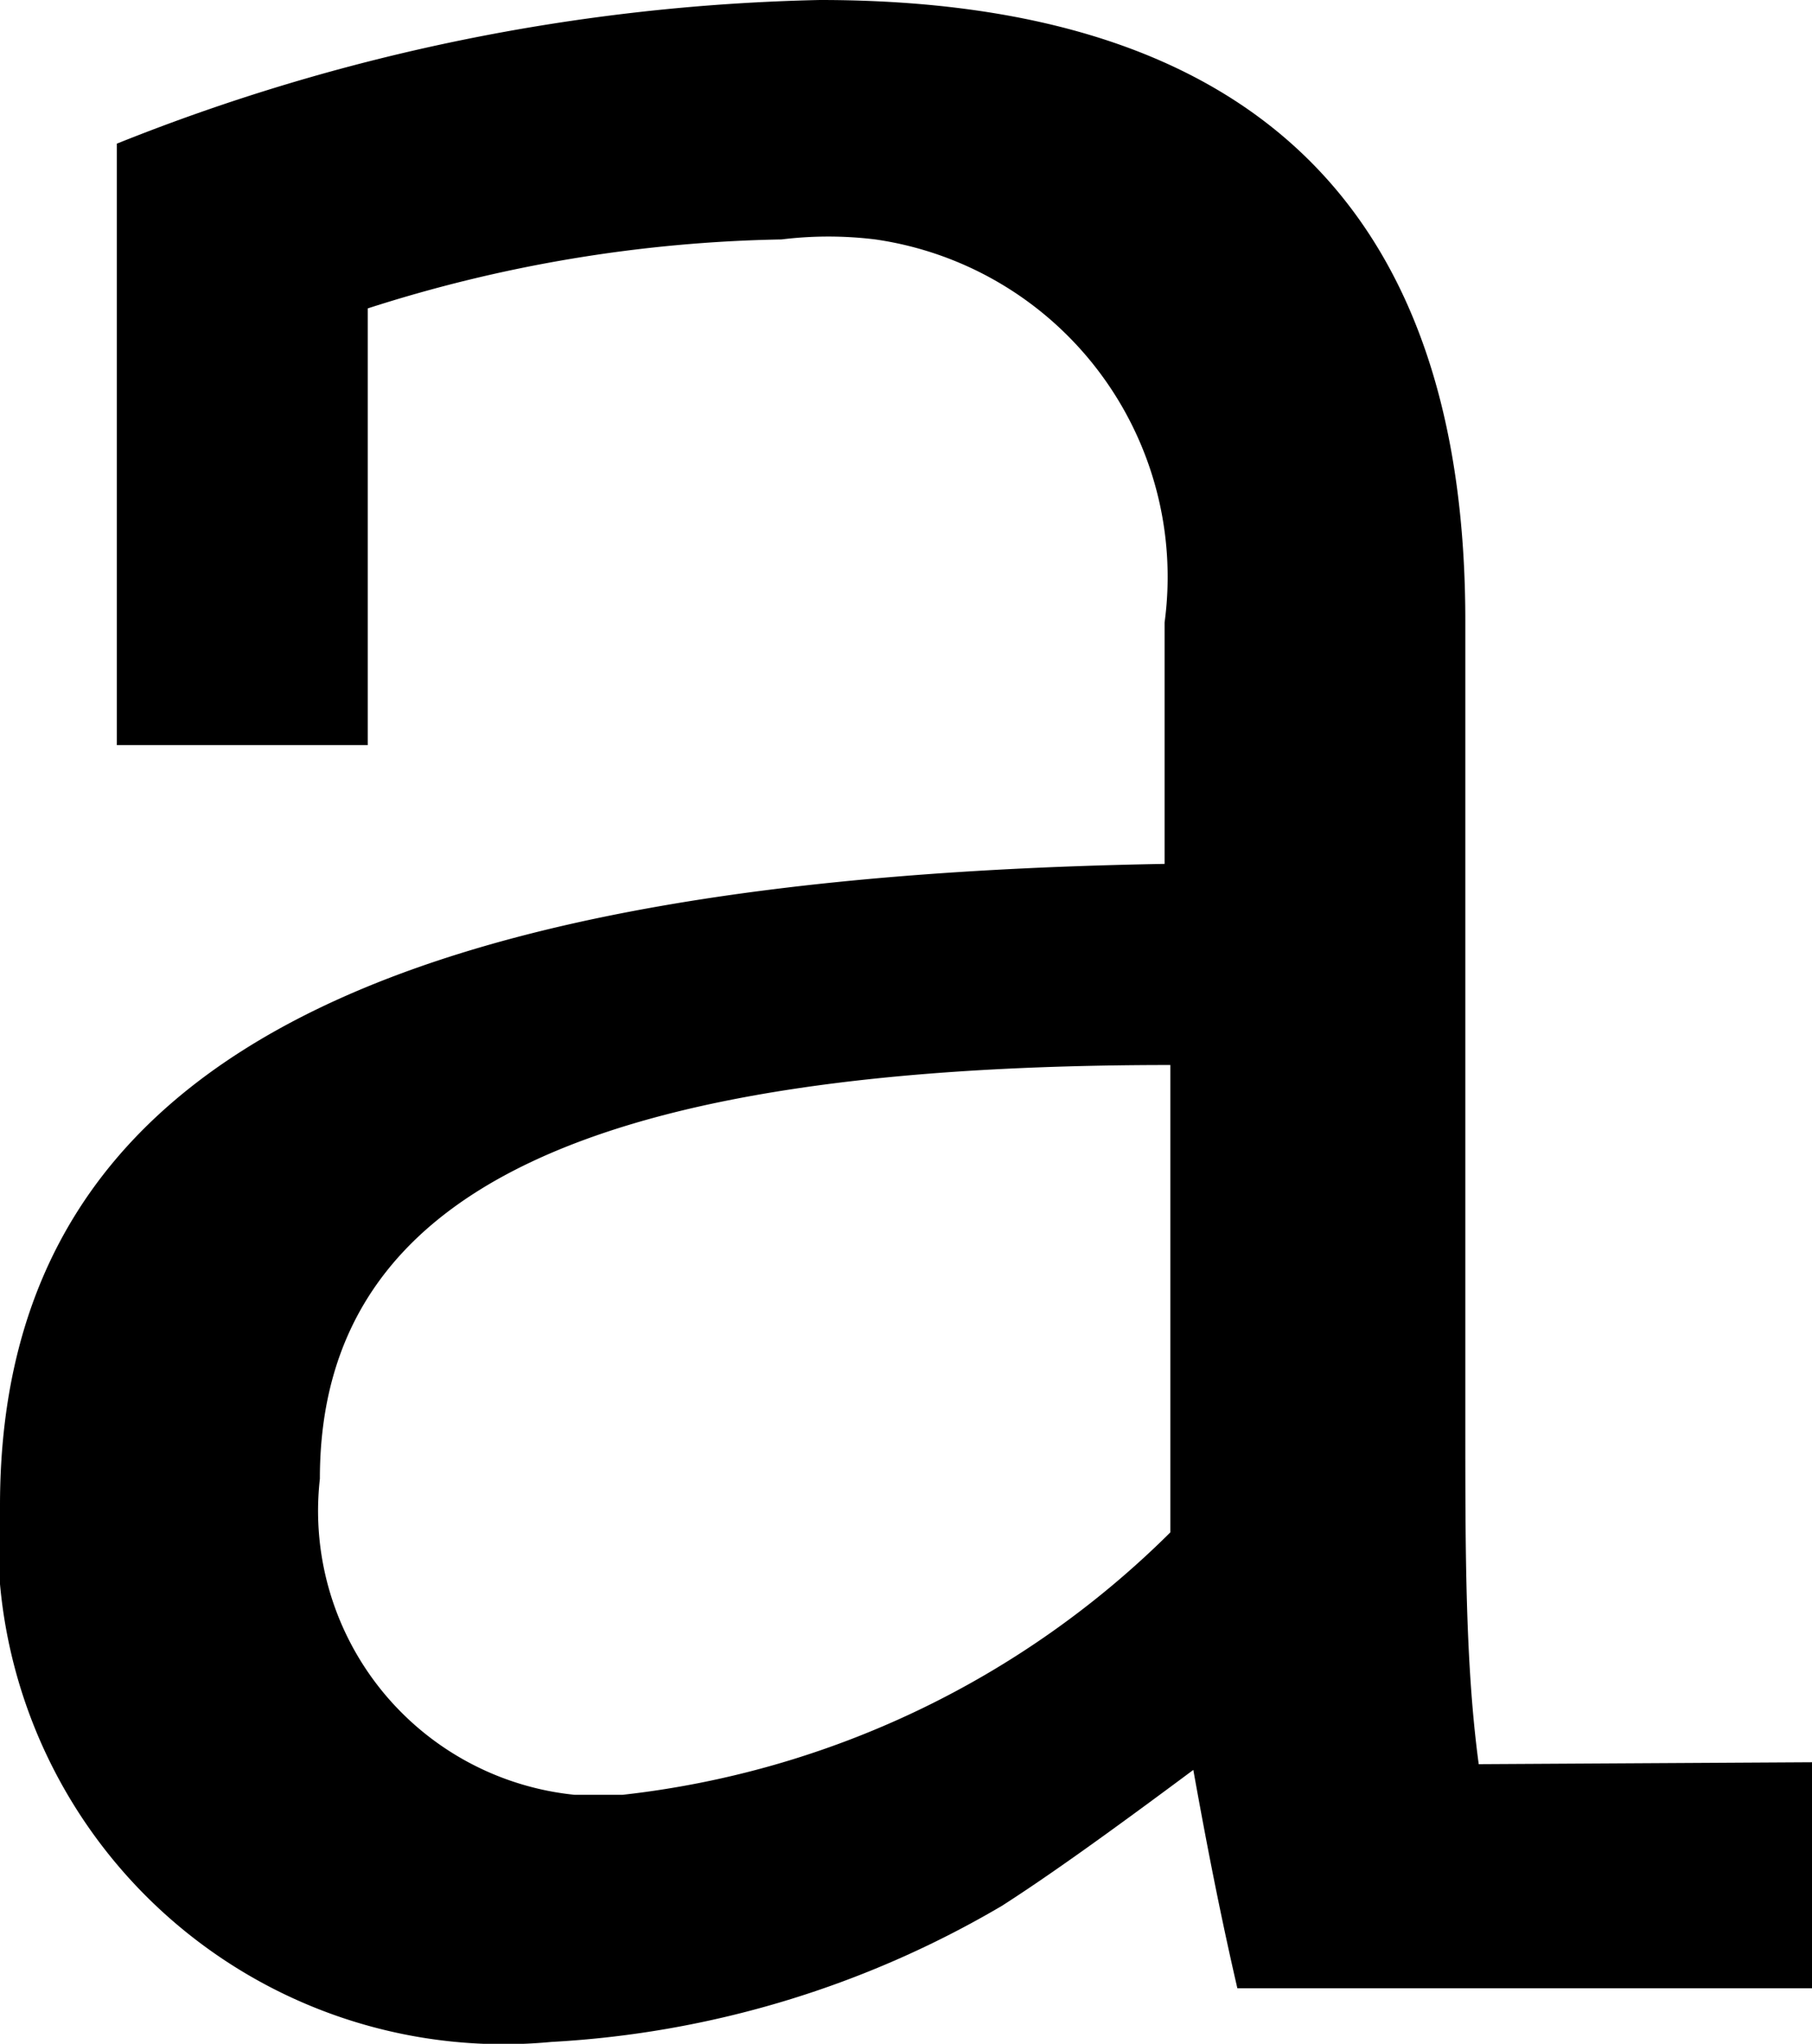 <svg xmlns="http://www.w3.org/2000/svg" viewBox="0 0 9.46 10.67"><title>Element 2</title><g id="Ebene_2" data-name="Ebene 2"><g id="Ebene_1-2" data-name="Ebene 1"><path d="M9.46,9.2v1.18h-3c-.09-.39-.16-.75-.23-1.14-.43.32-.75.55-1,.71a5.19,5.19,0,0,1-2.35.71A2.64,2.64,0,0,1,0,8.27a2.81,2.81,0,0,1,0-.41c0-2.37,2.1-3.28,6.08-3.35V3.25a1.78,1.78,0,0,0-1.51-2,2,2,0,0,0-.49,0,7.46,7.46,0,0,0-2.16.36V3.89H.61V.75A10.45,10.45,0,0,1,4.28,0Q7.66,0,7.65,3.26V7.43c0,.67,0,1.26.07,1.78ZM6.11,5.56c-3,0-4.44.64-4.44,2.16A1.49,1.49,0,0,0,3,9.37h.25A4.81,4.81,0,0,0,6.11,8Z"/></g></g></svg>